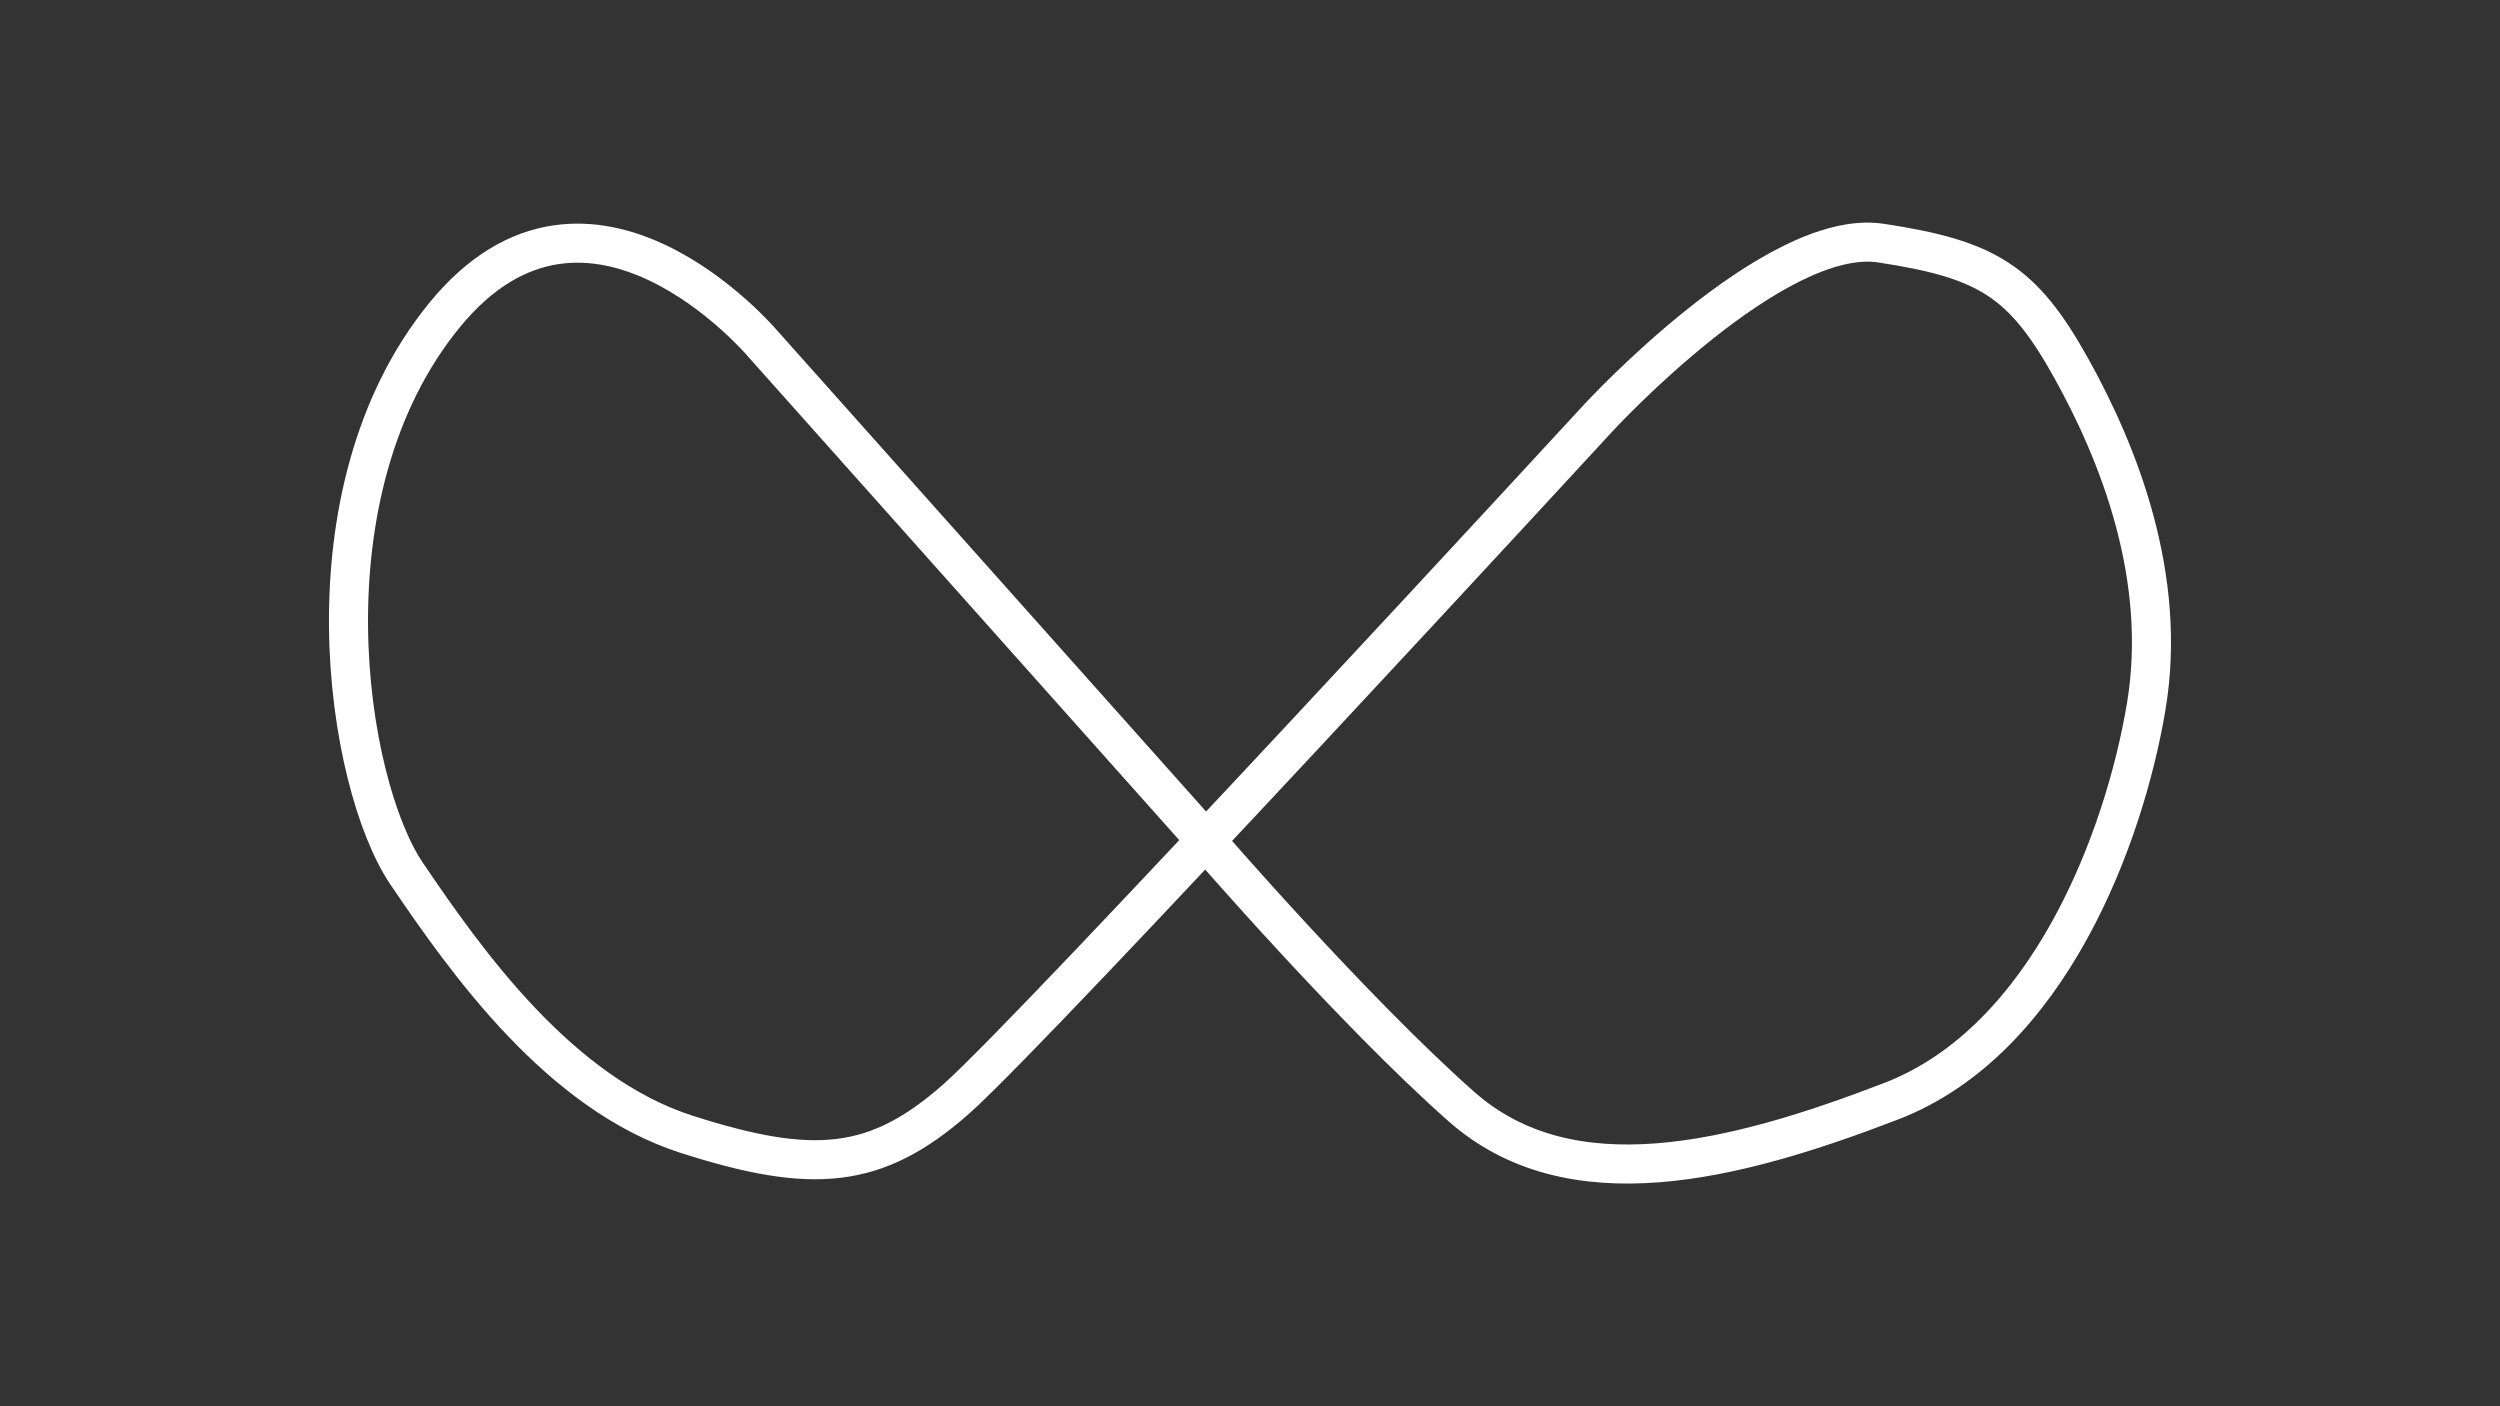 <?xml version="1.0" encoding="utf-8"?>
<!-- Generator: Adobe Illustrator 27.0.1, SVG Export Plug-In . SVG Version: 6.00 Build 0)  -->
<svg version="1.1" id="Jump_Trucks_Configs" xmlns="http://www.w3.org/2000/svg" xmlns:xlink="http://www.w3.org/1999/xlink"
	 x="0px" y="0px" viewBox="0 0 1920 1080" style="enable-background:new 0 0 1920 1080;" xml:space="preserve">
<rect x="0" y="0" width="1920" height="1080" fill="#333333" stroke="none"/>
<style type="text/css">
	.track-surface{fill:none;stroke:#FFFFFF;stroke-width:30;stroke-miterlimit:10;}
</style>
<path class="track-surface" d="M926.1,645.6l-340-381.3c0,0-133.4-158.5-244.7-22.3s-75.6,360.2-29.2,428.8s117.8,169.1,215,200.3
	s145.7,27.2,207.3-27.2c61.6-54.5,493.6-523.6,493.6-523.6s134.6-146,216.4-133.6c81.8,12.4,108.9,29.2,146,95.7
	s74.3,161.3,57.8,260.2s-74.1,256.2-195.8,303.1c-121.7,46.9-246.6,78-330.2,4.1S926.1,645.6,926.1,645.6z"/>
</svg>
